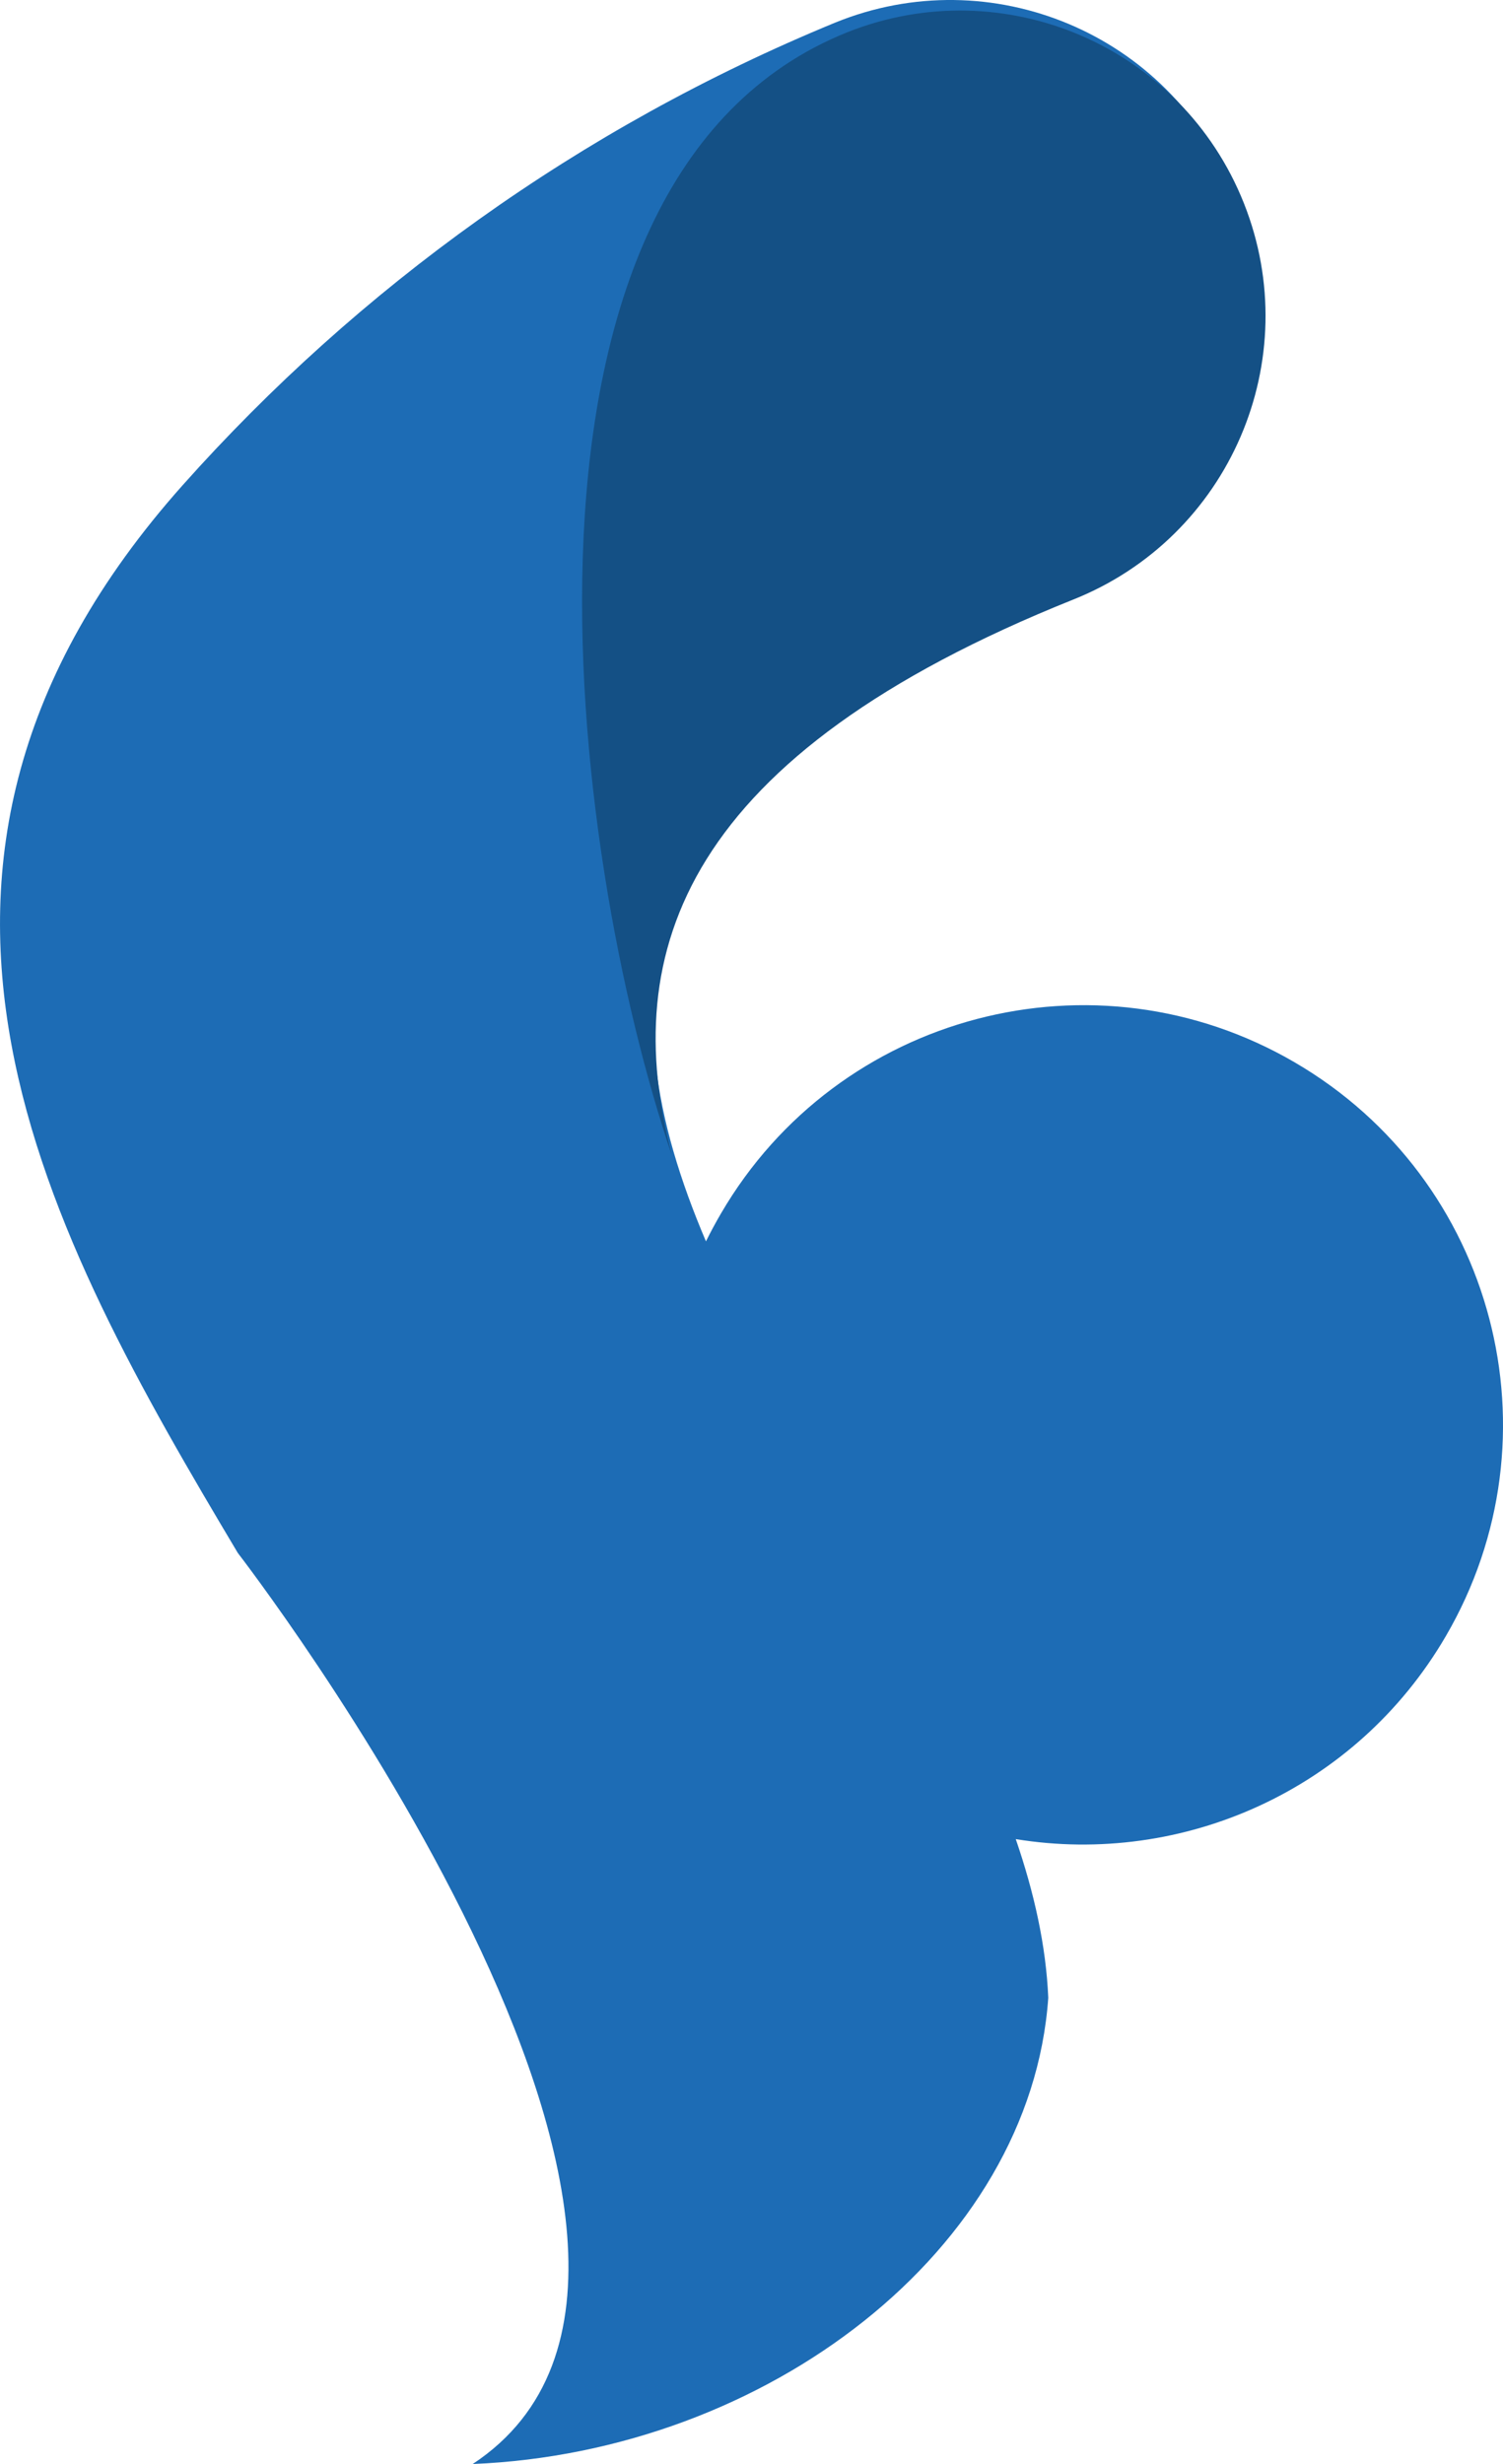 <svg version="1.1" id="图层_1" x="0px" y="0px" width="79.24px" height="129.891px" viewBox="0 0 79.24 129.891" enable-background="new 0 0 79.24 129.891" xml:space="preserve" xmlns="http://www.w3.org/2000/svg" xmlns:xlink="http://www.w3.org/1999/xlink" xmlns:xml="http://www.w3.org/XML/1998/namespace">
  <path fill="#1D6CB5" d="M68.268,56.008c-10.548-6.159-24.094-2.596-30.252,7.952c-0.286,0.49-0.551,0.982-0.797,1.479
	C31.797,52.7,32.53,40.734,56.186,31.005c8.229-3.364,12.182-12.758,8.82-20.988C61.649,1.787,52.25-2.161,44.02,1.197
	C30.527,6.751,18.891,15.193,9.641,25.565c-18.039,20.233-7.037,39.624,2.897,56.3c0,0,28.776,37.215,12.384,48.026
	c15.507-0.633,29.412-11.296,30.344-24.578c-0.119-2.759-0.748-5.555-1.714-8.364c8.772,1.431,17.919-2.55,22.667-10.688
	C82.379,75.715,78.822,62.168,68.268,56.008z" class="color c1"/>
  <path fill="#145085" d="M44.676,1.699c-19.35,7.751-14.652,43.354-9.254,59.203c-2.836-10.8,0.678-21.086,21.145-29.29
	c8.262-3.284,12.295-12.644,9.011-20.903C62.294,2.449,52.937-1.585,44.676,1.699z" class="color c2"/>
</svg>